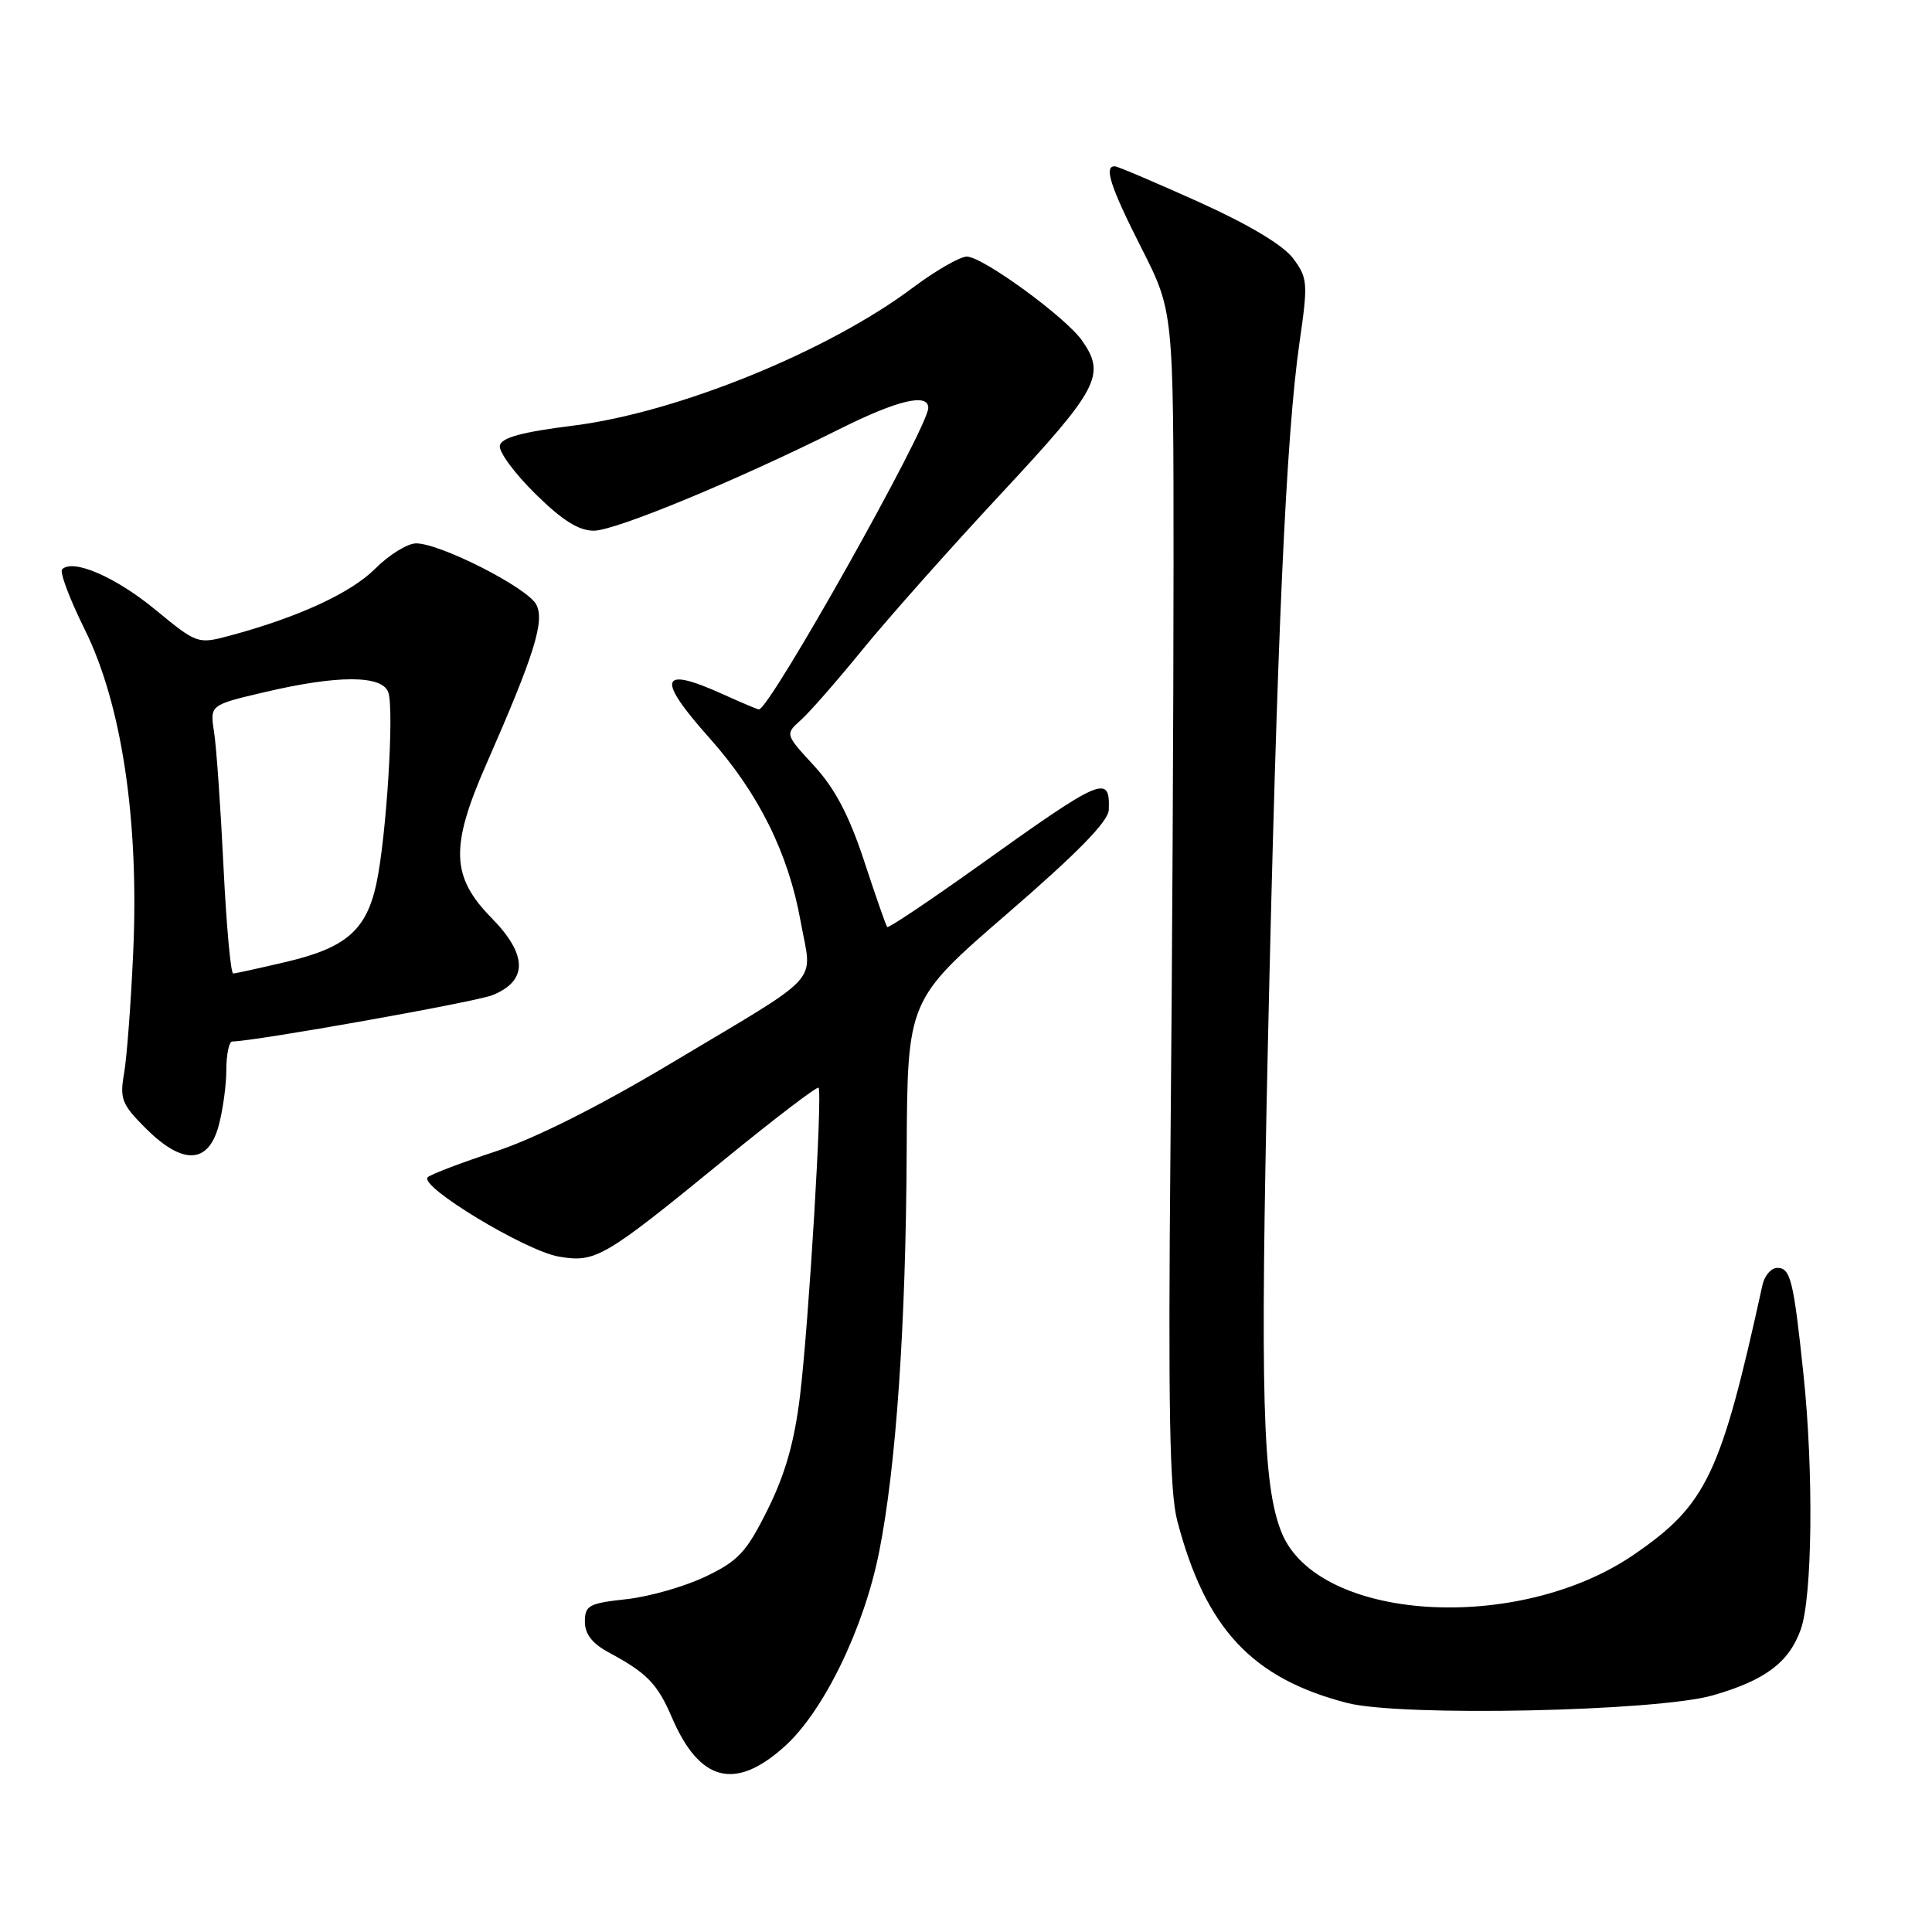 <?xml version="1.0" encoding="UTF-8" standalone="no"?>
<!DOCTYPE svg PUBLIC "-//W3C//DTD SVG 1.1//EN" "http://www.w3.org/Graphics/SVG/1.1/DTD/svg11.dtd" >
<svg xmlns="http://www.w3.org/2000/svg" xmlns:xlink="http://www.w3.org/1999/xlink" version="1.1" viewBox="0 0 256 256">
 <g >
 <path fill="currentColor"
d=" M 104.00 231.38 C 109.15 226.73 114.48 215.76 116.49 205.64 C 118.74 194.38 120.04 175.53 120.14 152.50 C 120.24 132.50 120.24 132.50 133.54 121.00 C 142.79 113.00 146.87 108.83 146.92 107.31 C 147.09 102.55 146.09 102.98 129.51 114.84 C 123.09 119.42 117.71 123.02 117.56 122.84 C 117.40 122.65 116.02 118.71 114.50 114.08 C 112.50 108.02 110.63 104.47 107.87 101.47 C 104.02 97.29 104.02 97.29 106.13 95.40 C 107.30 94.35 111.00 90.12 114.35 86.00 C 117.71 81.88 125.98 72.57 132.73 65.33 C 145.58 51.53 146.56 49.67 143.38 45.13 C 141.20 42.02 130.20 34.00 128.11 34.00 C 127.20 34.00 123.99 35.85 120.98 38.10 C 109.75 46.54 89.81 54.65 76.01 56.39 C 69.13 57.25 66.43 57.99 66.23 59.05 C 66.07 59.86 68.19 62.73 70.93 65.43 C 74.52 68.97 76.69 70.33 78.70 70.32 C 81.58 70.30 97.61 63.67 111.23 56.86 C 118.91 53.02 123.00 52.04 123.00 54.05 C 123.00 56.61 102.00 94.00 100.56 94.00 C 100.37 94.00 98.26 93.11 95.86 92.02 C 87.39 88.18 86.88 89.80 94.05 97.84 C 100.51 105.09 104.47 113.07 106.09 122.10 C 107.61 130.61 109.45 128.61 88.70 141.02 C 79.36 146.60 70.87 150.86 65.70 152.56 C 61.19 154.04 57.13 155.58 56.68 155.99 C 55.41 157.15 69.64 165.76 74.06 166.51 C 78.94 167.33 79.99 166.72 96.01 153.63 C 102.66 148.20 108.26 143.93 108.46 144.13 C 109.01 144.69 107.17 175.36 106.00 185.00 C 105.26 191.08 104.04 195.35 101.73 200.00 C 98.91 205.67 97.86 206.81 93.50 208.90 C 90.75 210.22 86.03 211.57 83.00 211.90 C 78.04 212.44 77.50 212.73 77.50 214.88 C 77.50 216.54 78.48 217.79 80.74 219.00 C 85.71 221.67 87.13 223.13 89.02 227.55 C 92.70 236.12 97.42 237.33 104.00 231.38 Z  M 226.97 224.64 C 233.88 222.65 237.03 220.30 238.60 215.94 C 240.15 211.67 240.33 195.10 238.98 182.21 C 237.66 169.63 237.26 168.00 235.50 168.00 C 234.70 168.00 233.82 169.01 233.54 170.25 C 228.03 195.39 226.14 199.37 216.55 205.96 C 201.15 216.56 174.51 214.87 169.79 203.00 C 167.29 196.71 166.97 184.98 168.00 138.50 C 169.20 84.53 170.41 57.71 172.19 45.39 C 173.33 37.49 173.28 36.85 171.36 34.26 C 170.06 32.50 165.54 29.79 158.91 26.79 C 153.18 24.21 148.16 22.07 147.75 22.04 C 146.22 21.95 147.11 24.71 151.25 32.88 C 155.50 41.26 155.50 41.26 155.50 74.88 C 155.50 93.37 155.32 128.30 155.09 152.50 C 154.78 186.59 154.98 197.63 155.99 201.50 C 159.73 215.78 165.88 222.39 178.50 225.65 C 185.60 227.49 219.51 226.78 226.97 224.64 Z  M 28.95 149.25 C 29.52 147.19 29.99 143.81 29.99 141.75 C 30.00 139.69 30.35 138.00 30.78 138.00 C 33.62 138.00 63.02 132.77 65.26 131.86 C 69.96 129.96 69.92 126.51 65.13 121.63 C 59.77 116.17 59.63 112.21 64.42 101.30 C 70.82 86.73 72.21 82.27 71.05 80.09 C 69.85 77.85 58.34 72.00 55.14 72.00 C 54.00 72.00 51.55 73.51 49.70 75.37 C 46.47 78.59 39.48 81.81 30.41 84.24 C 26.19 85.36 26.11 85.33 20.55 80.76 C 15.30 76.44 9.66 74.00 8.23 75.44 C 7.88 75.79 9.23 79.38 11.23 83.41 C 16.14 93.33 18.44 108.70 17.65 126.19 C 17.35 132.96 16.80 140.18 16.44 142.24 C 15.85 145.60 16.14 146.34 19.29 149.49 C 24.16 154.36 27.55 154.28 28.95 149.25 Z  M 29.61 114.75 C 29.23 106.91 28.67 98.90 28.36 96.96 C 27.81 93.41 27.81 93.41 35.16 91.69 C 44.76 89.44 50.57 89.45 51.44 91.70 C 52.27 93.86 51.20 111.01 49.86 117.15 C 48.53 123.25 45.83 125.59 37.98 127.44 C 34.42 128.28 31.23 128.98 30.90 128.99 C 30.57 128.99 29.99 122.59 29.61 114.75 Z "/>
</g>
</svg>